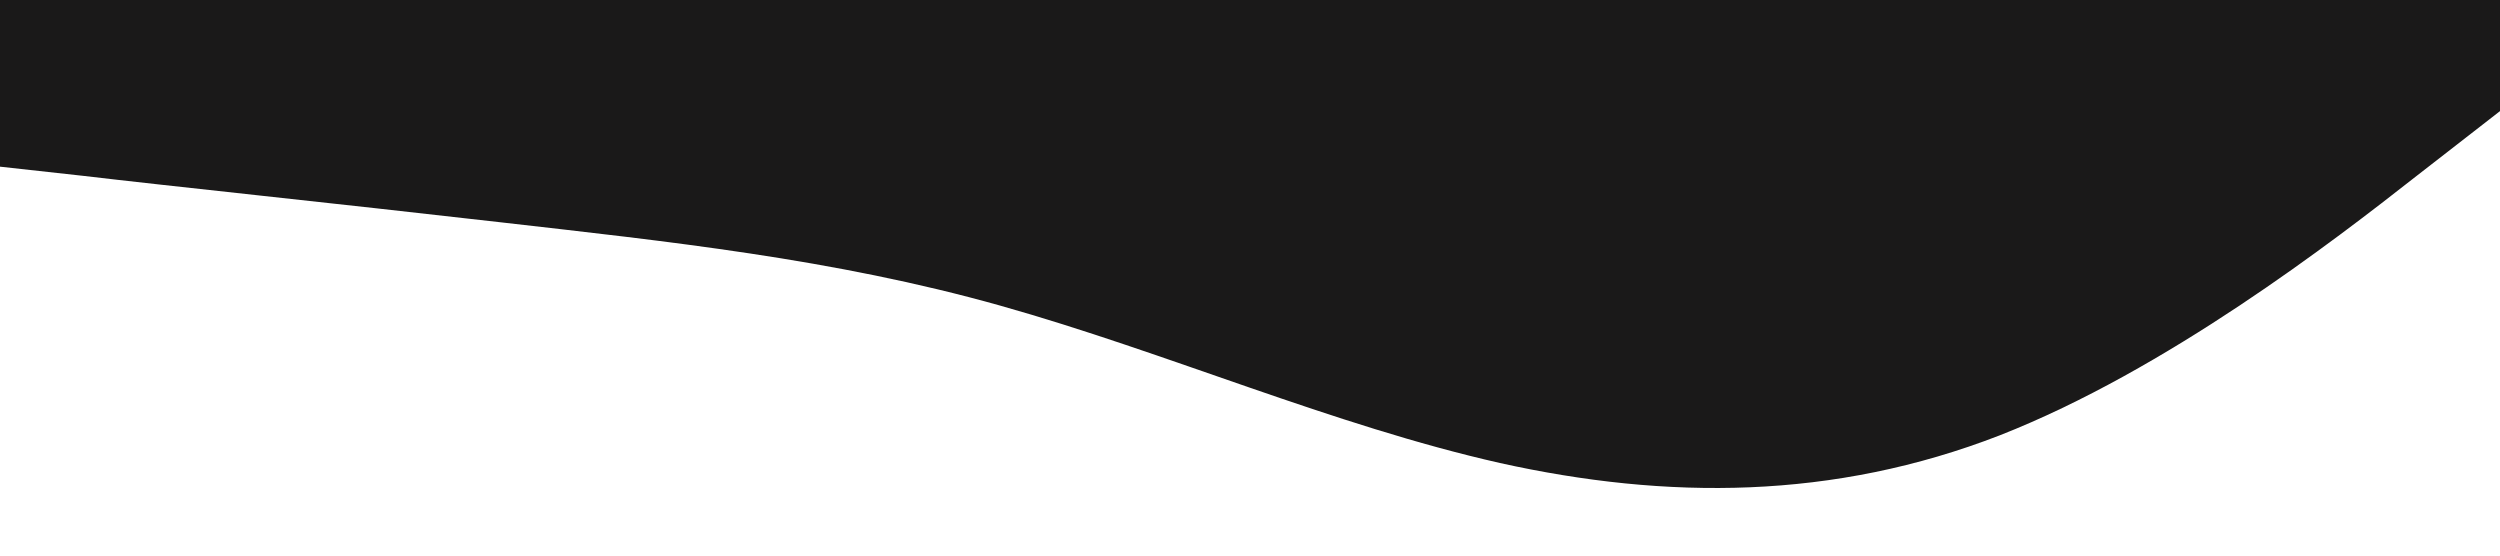 <?xml version="1.0" standalone="no"?><svg xmlns="http://www.w3.org/2000/svg" viewBox="0 0 1440 320"><path fill="rgb(26, 25, 25)" fill-opacity="1" d="M0,96L48,101.3C96,107,192,117,288,128C384,139,480,149,576,176C672,203,768,245,864,266.7C960,288,1056,288,1152,250.7C1248,213,1344,139,1392,101.3L1440,64L1440,0L1392,0C1344,0,1248,0,1152,0C1056,0,960,0,864,0C768,0,672,0,576,0C480,0,384,0,288,0C192,0,96,0,48,0L0,0Z"></path></svg>